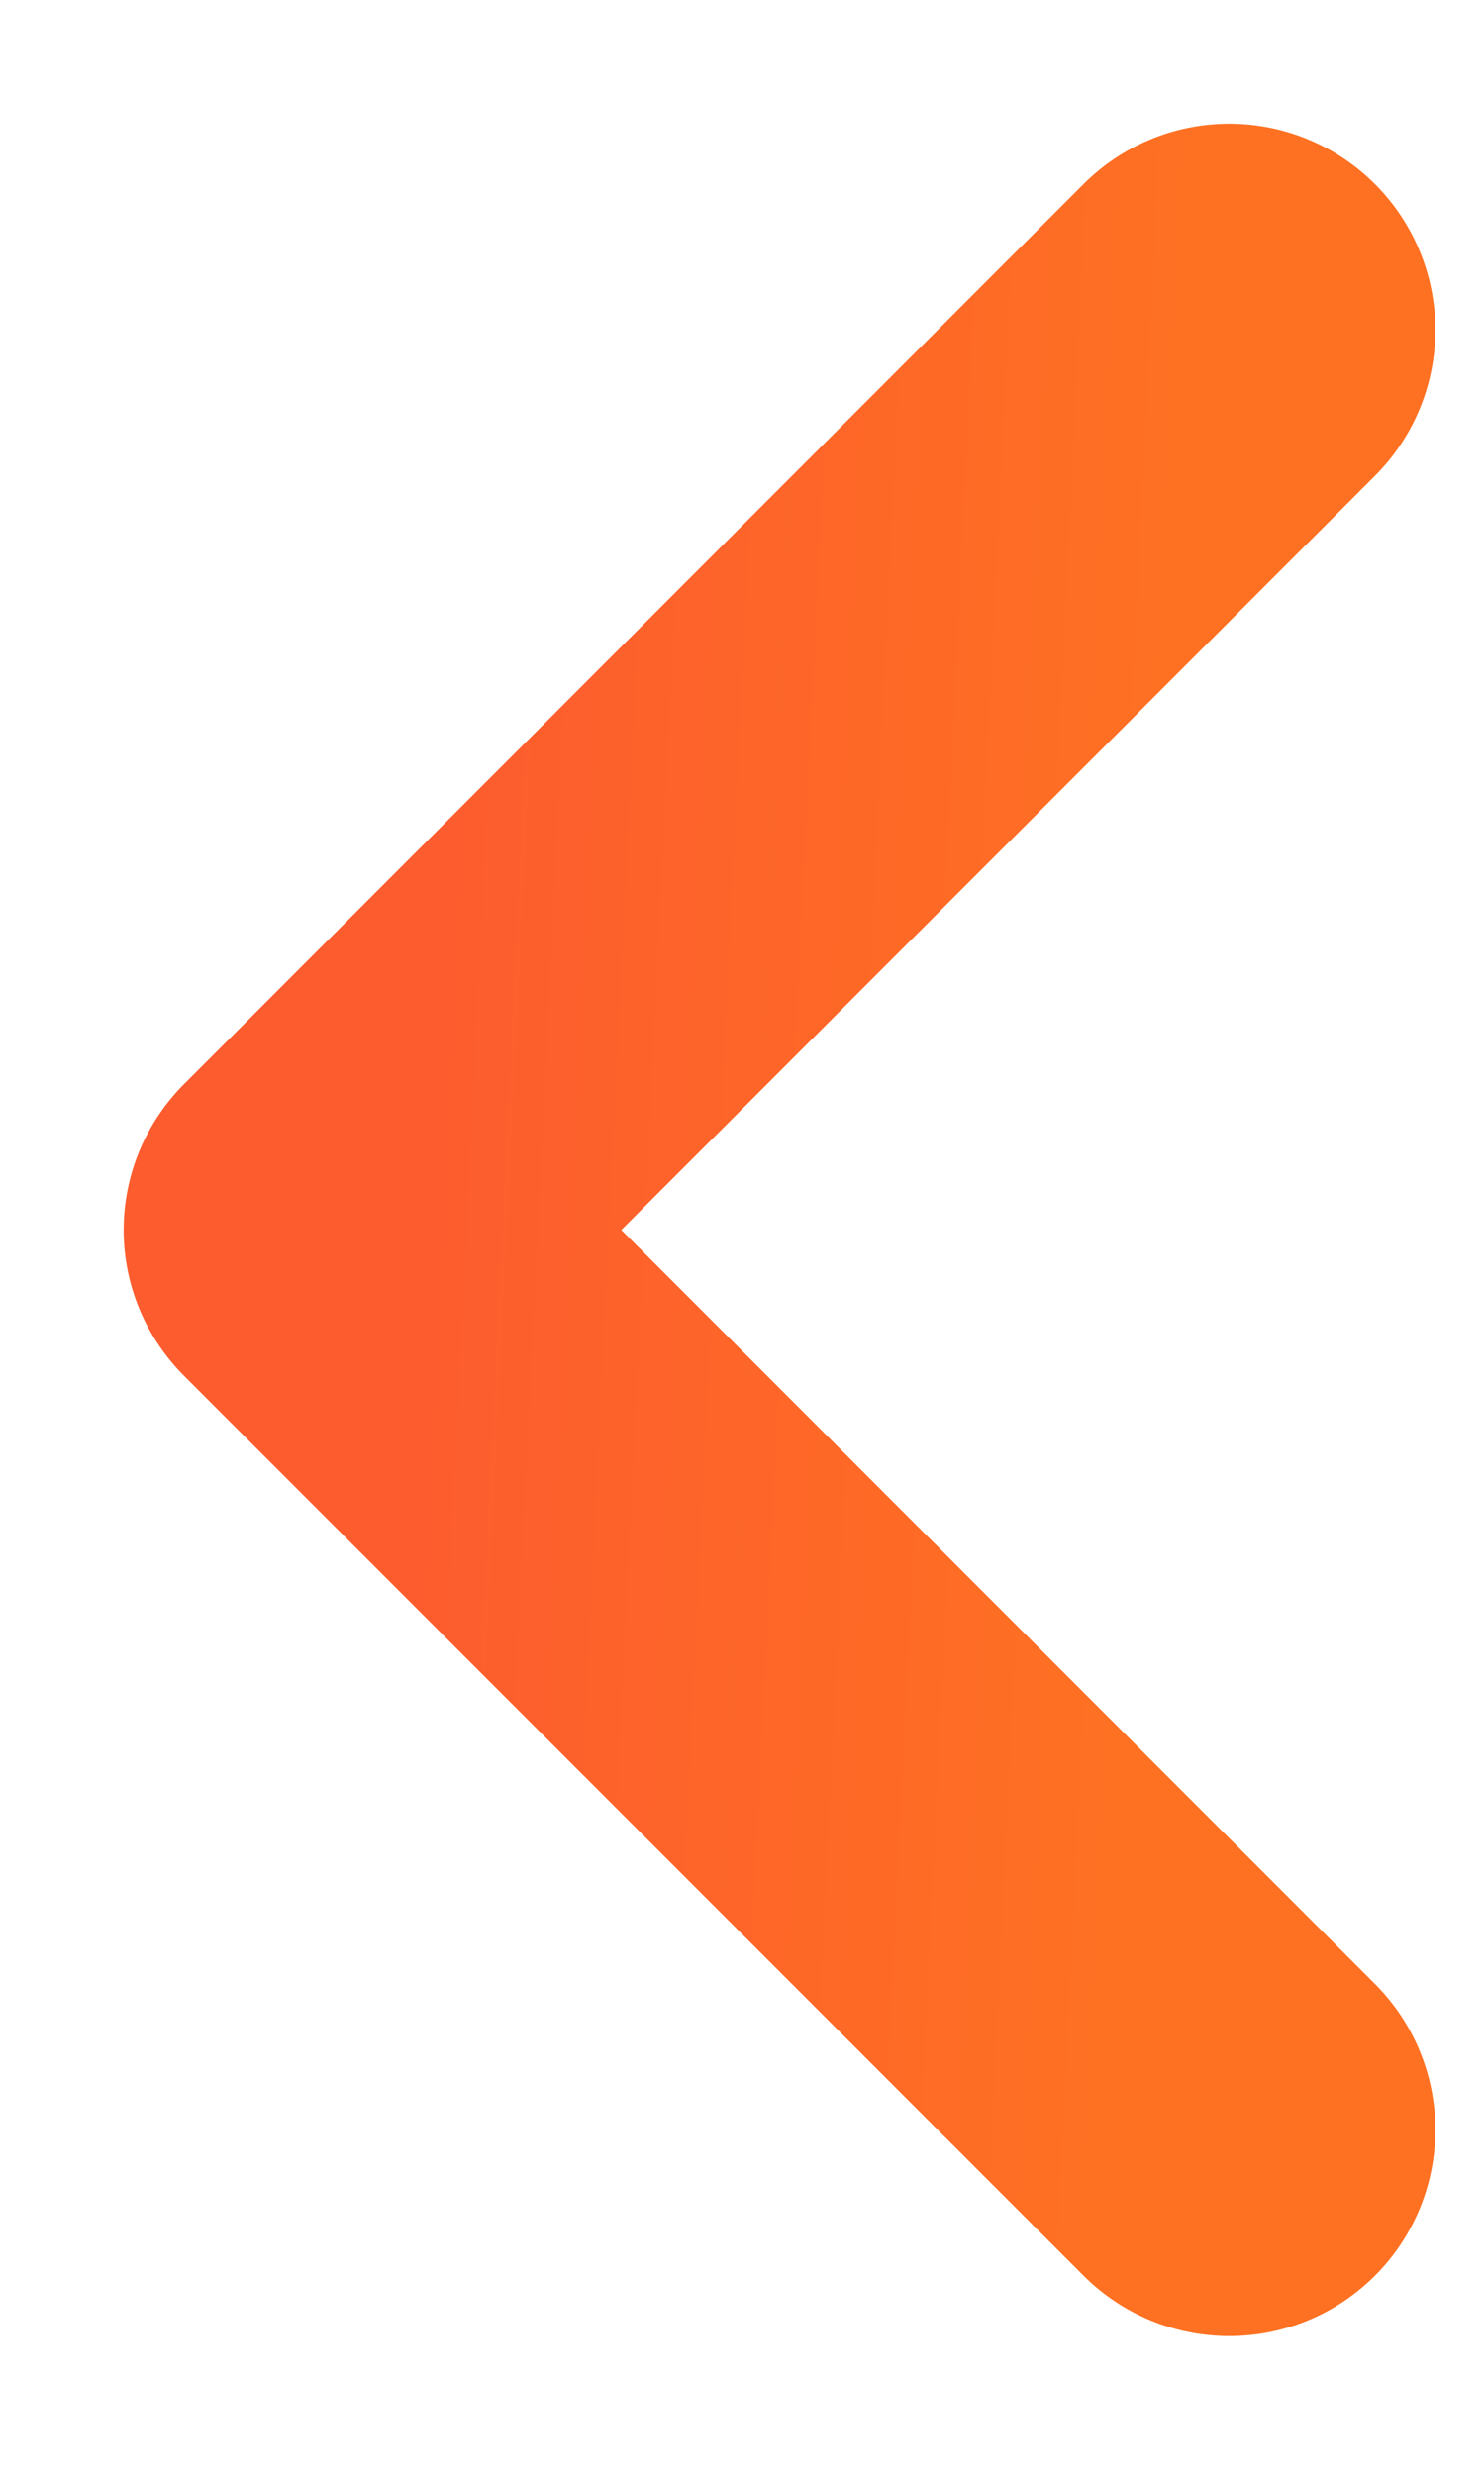 <svg width="9" height="15" viewBox="0 0 9 15" fill="none" xmlns="http://www.w3.org/2000/svg">
<path d="M7.455 2L2 7.455L7.455 12.909" stroke="url(#paint0_linear_17_1571)" stroke-width="2.5" stroke-linecap="round" stroke-linejoin="round"/>
<defs>
<linearGradient id="paint0_linear_17_1571" x1="2.771" y1="2" x2="7.289" y2="2.219" gradientUnits="userSpaceOnUse">
<stop stop-color="#FD5C2E"/>
<stop offset="1" stop-color="#FE7122"/>
</linearGradient>
</defs>
</svg>
